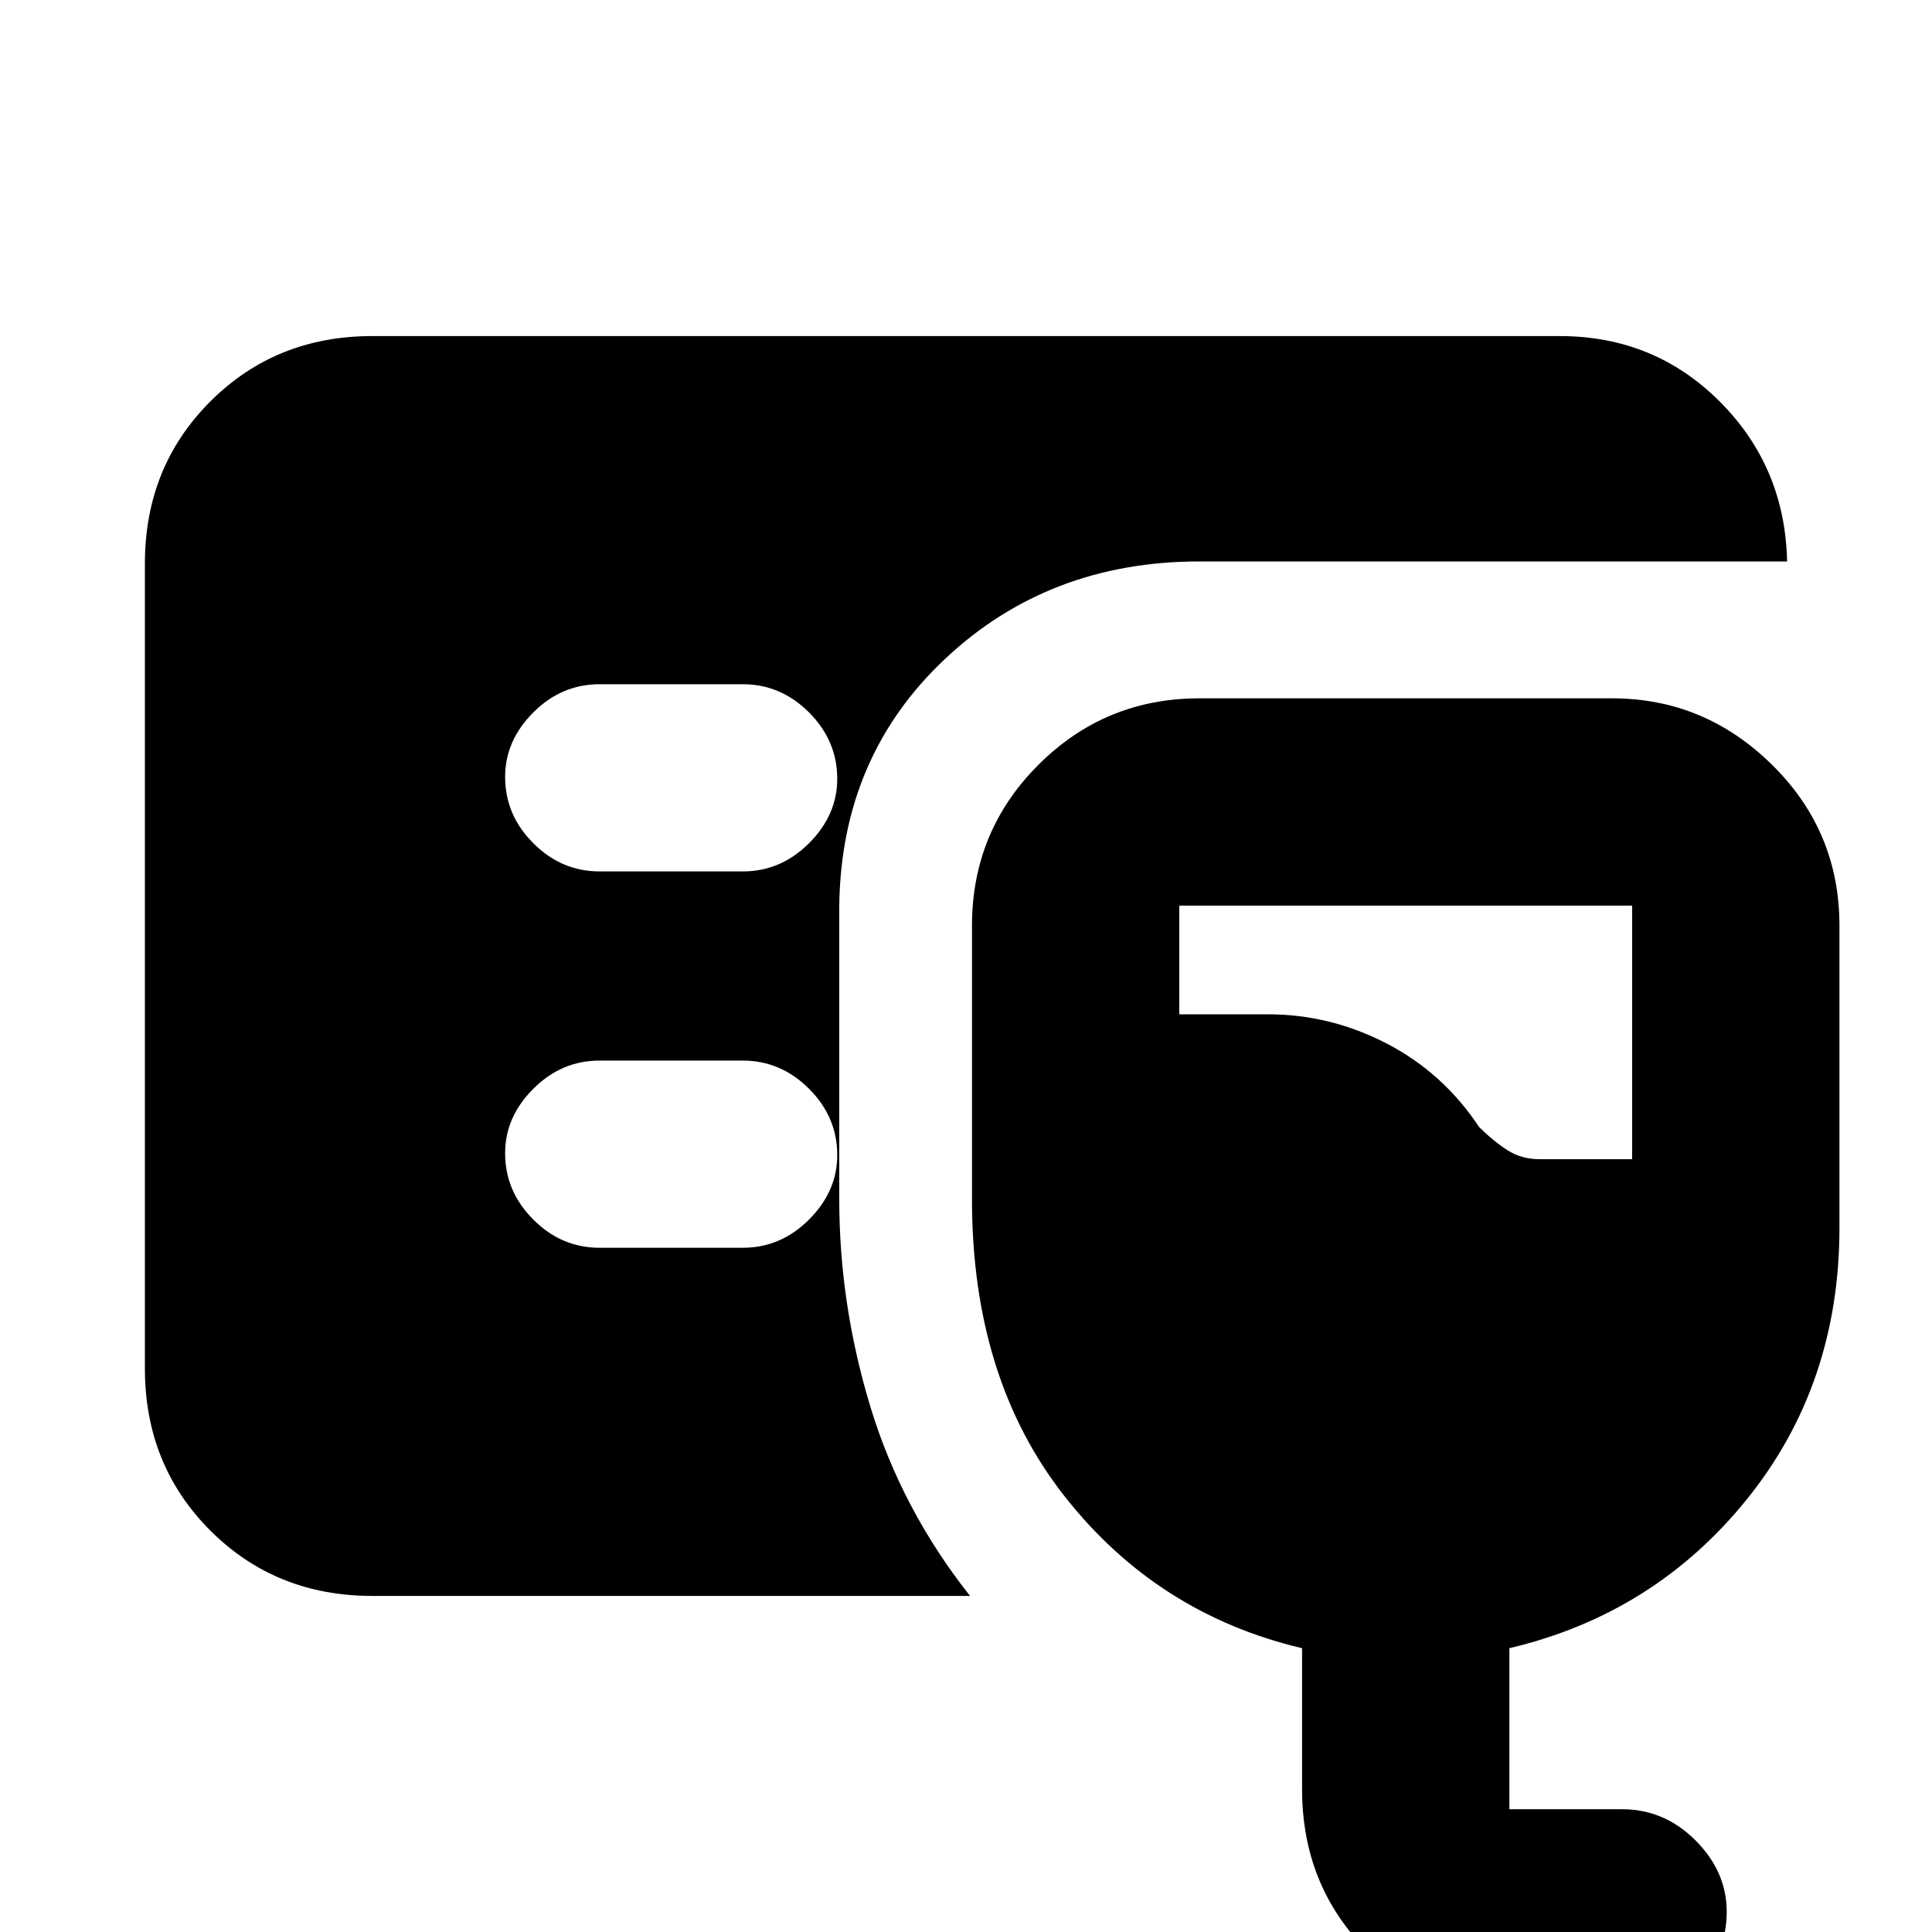 <svg xmlns="http://www.w3.org/2000/svg" height="20" width="20"><path d="M3.854 16.521q-1 0-1.677-.677T1.5 14.167V5.833q0-1 .677-1.677t1.677-.677h12.292q.979 0 1.656.677.677.677.698 1.656h-6.083q-1.563 0-2.636 1.011-1.073 1.01-1.093 2.552v3.042q0 1.083.322 2.145.323 1.063 1.032 1.959Zm11.958 4.354q-.979 0-1.656-.677-.677-.677-.677-1.677v-1.459q-1.5-.354-2.458-1.572-.959-1.219-.959-3.073V9.583q0-.979.688-1.666.688-.688 1.667-.688h4.271q.958 0 1.656.688.698.687.698 1.666v3.125q0 1.625-.959 2.813-.958 1.187-2.458 1.541v1.667h1.167q.437 0 .76.323t.323.74q0 .437-.323.76t-.76.323ZM15.938 12h.958V9.375h-4.688V10.5h.917q.646 0 1.229.302.584.302.958.865.146.145.292.239t.334.094Zm-8.25-2.979q.395 0 .687-.292.292-.291.292-.667 0-.395-.292-.687-.292-.292-.687-.292h-1.48q-.396 0-.687.292-.292.292-.292.667 0 .396.292.687.291.292.687.292Zm0 3.896q.395 0 .687-.292.292-.292.292-.667 0-.396-.292-.687-.292-.292-.687-.292h-1.48q-.396 0-.687.292-.292.291-.292.667 0 .395.292.687.291.292.687.292Z"/></svg>
